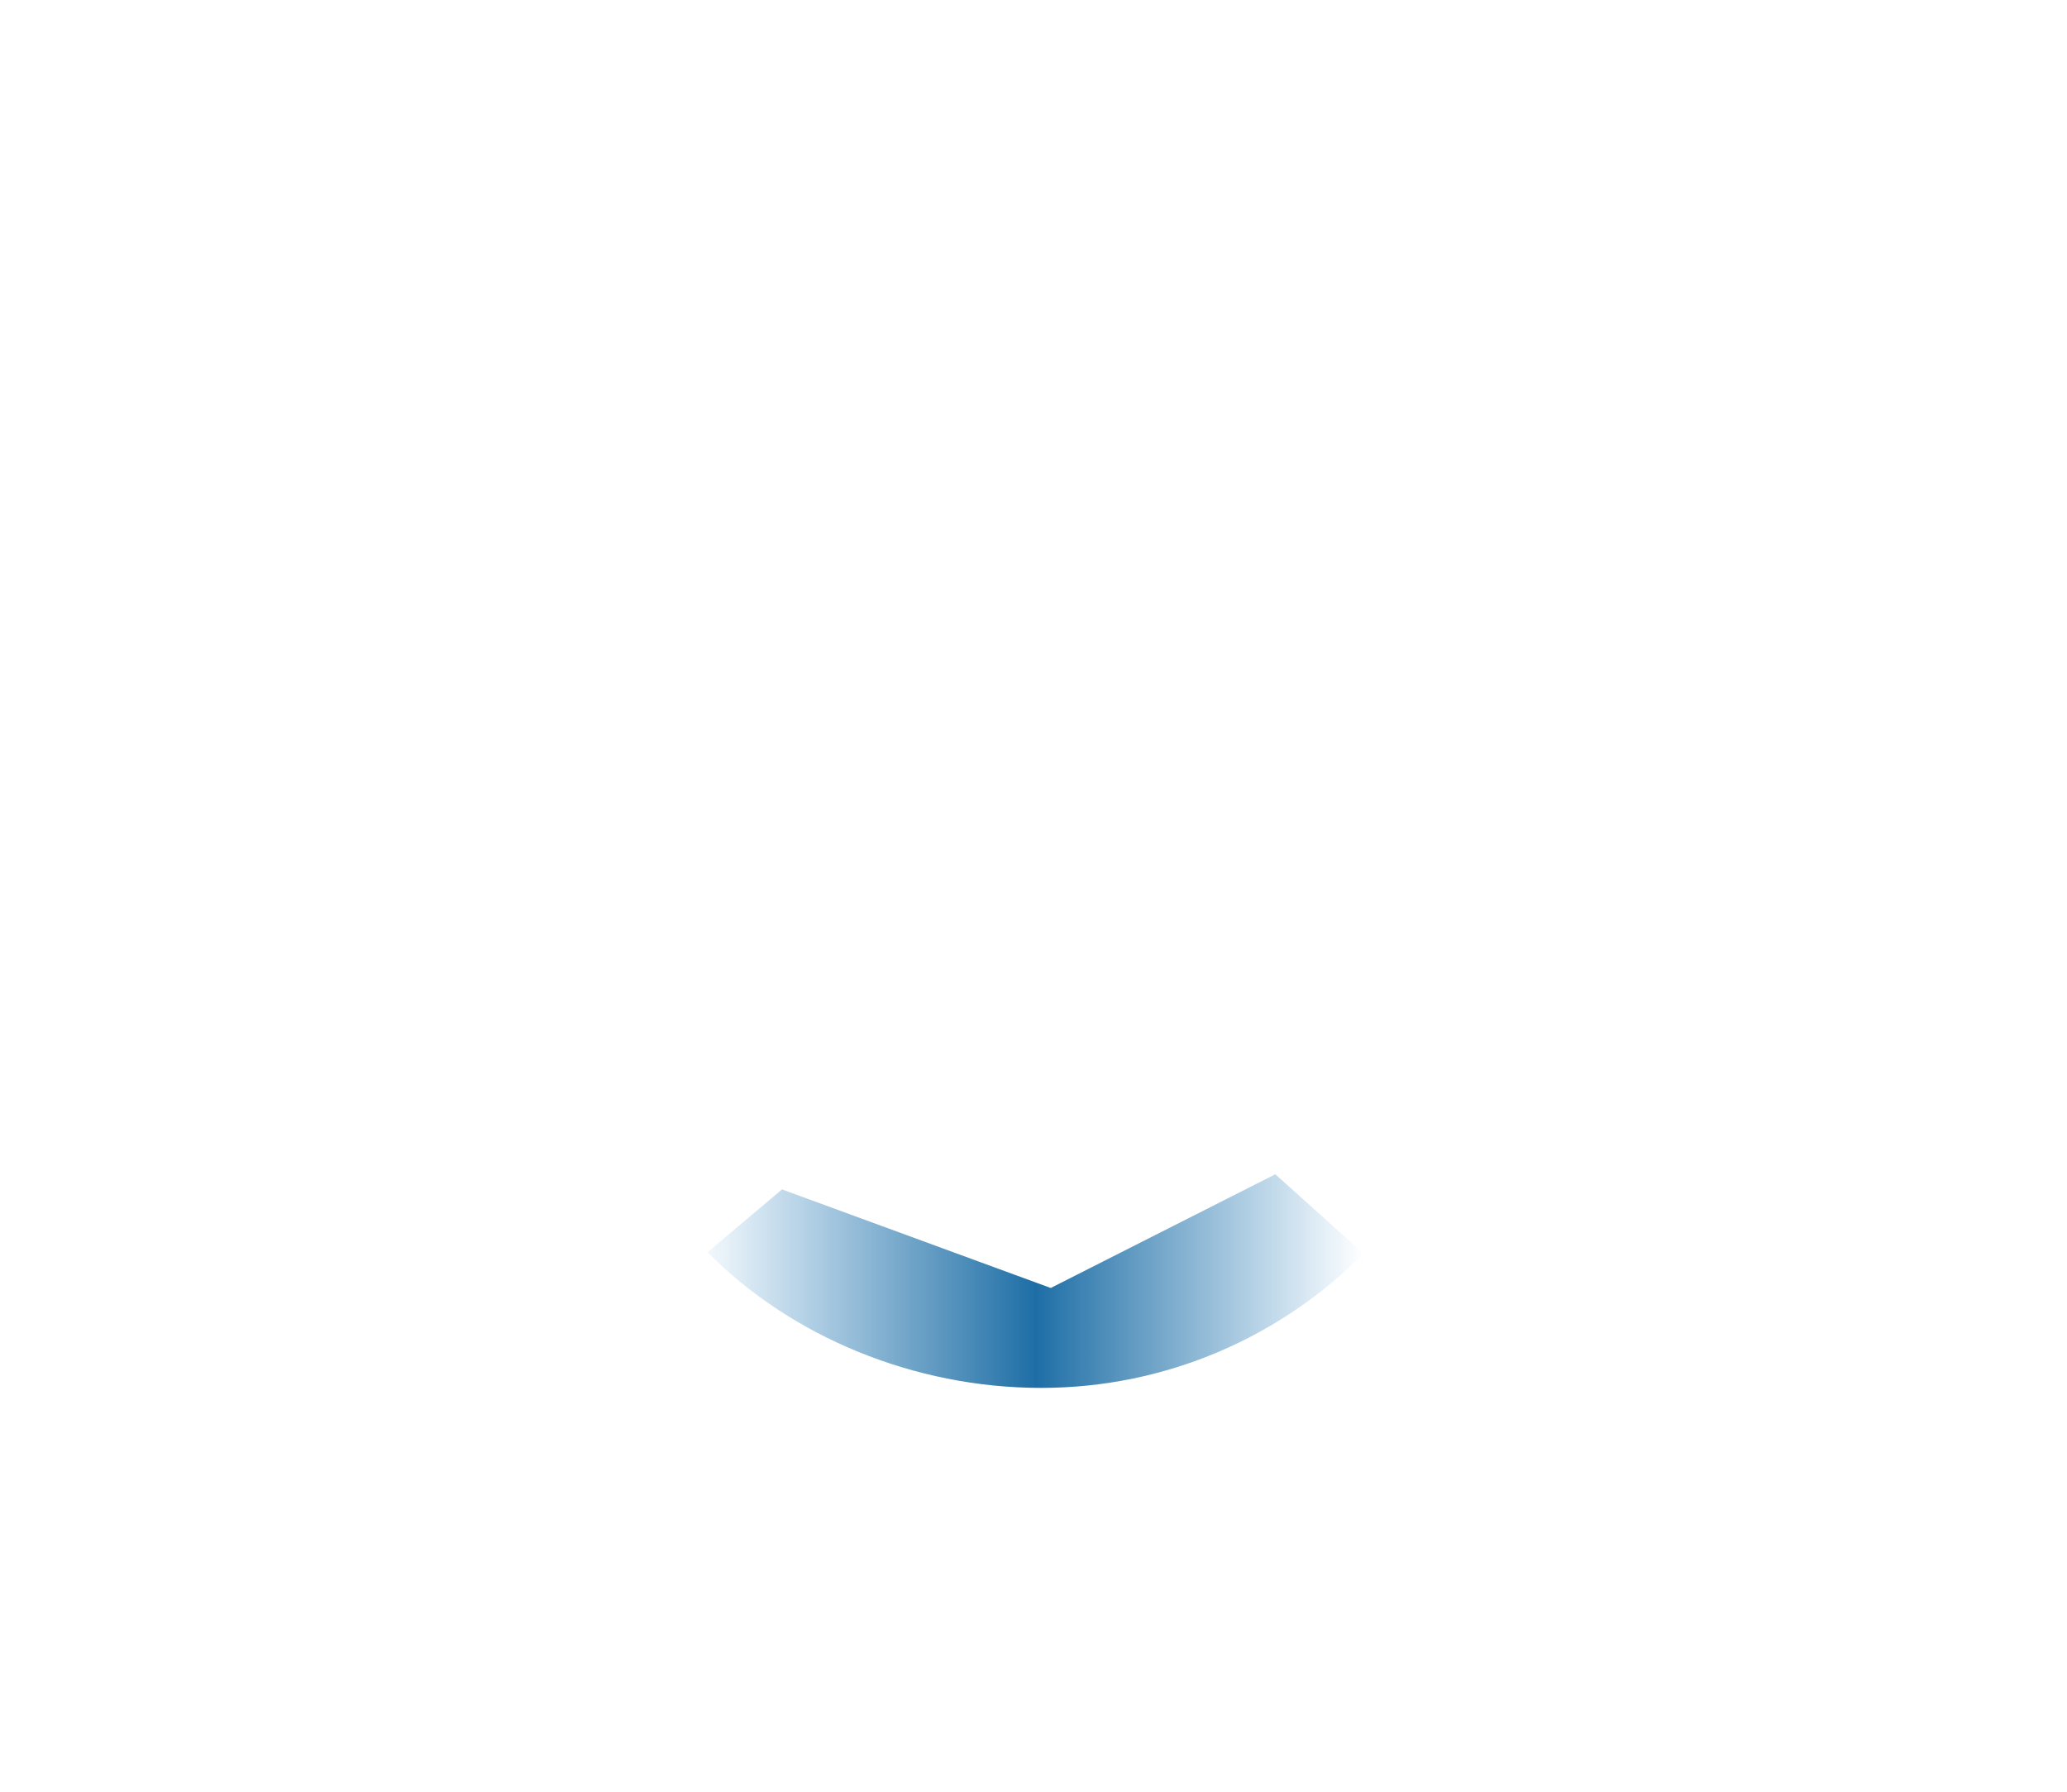 <?xml version="1.0" encoding="utf-8"?>
<!-- Generator: Adobe Illustrator 19.0.0, SVG Export Plug-In . SVG Version: 6.00 Build 0)  -->
<svg version="1.0" id="Calque_126" xmlns="http://www.w3.org/2000/svg" xmlns:xlink="http://www.w3.org/1999/xlink" x="0px" y="0px" width="300px" height="260px"
	 viewBox="0 0 300 260" style="enable-background:new 0 0 300 260;" xml:space="preserve">
<style type="text/css">
	.st0{display:none;fill:#353535;}
	.st1{display:none;fill:#FFFFFF;}
	.st2{display:none;fill:url(#XMLID_9_);}
	.st3{fill:url(#XMLID_10_);}
	.st4{display:none;}
	.st5{display:inline;}
	.st6{fill:#383838;stroke:#383838;stroke-width:4;stroke-miterlimit:10;}
	.st7{fill:#383838;}
	.st8{fill:#939292;}
	.st9{fill:#DEDDDD;stroke:#383838;stroke-width:4;stroke-miterlimit:10;}
	.st10{display:inline;fill:#ABABAB;}
	.st11{display:inline;fill:url(#XMLID_11_);}
	.st12{display:inline;fill:none;stroke:#383838;stroke-width:4;stroke-miterlimit:10;}
</style>
<g id="Calque_133">
	<circle id="XMLID_278_" class="st0" cx="150.9" cy="133.5" r="76.2"/>
	<circle id="XMLID_8_" class="st1" cx="150.9" cy="133.5" r="69.9"/>
	<radialGradient id="XMLID_9_" cx="150.594" cy="133.483" r="67.872" gradientUnits="userSpaceOnUse">
		<stop  offset="0" style="stop-color:#88CDEF"/>
		<stop  offset="0.638" style="stop-color:#4487BA"/>
		<stop  offset="0.716" style="stop-color:#4C8FC0"/>
		<stop  offset="0.84" style="stop-color:#64A6D2"/>
		<stop  offset="0.996" style="stop-color:#8FD6F6"/>
		<stop  offset="1" style="stop-color:#90D9F8"/>
	</radialGradient>
	<circle id="XMLID_6_" class="st2" cx="150.6" cy="133.5" r="67.9"/>
	<linearGradient id="XMLID_10_" gradientUnits="userSpaceOnUse" x1="102.73" y1="185.83" x2="197.939" y2="185.83">
		<stop  offset="0" style="stop-color:#2484C6;stop-opacity:6.000000e-002"/>
		<stop  offset="9.869918e-002" style="stop-color:#227AB8;stop-opacity:0.246"/>
		<stop  offset="0.215" style="stop-color:#2074AE;stop-opacity:0.464"/>
		<stop  offset="0.342" style="stop-color:#1F70A8;stop-opacity:0.702"/>
		<stop  offset="0.5" style="stop-color:#1E6EA6"/>
		<stop  offset="0.658" style="stop-color:#1F70A8;stop-opacity:0.683"/>
		<stop  offset="0.785" style="stop-color:#2074AE;stop-opacity:0.429"/>
		<stop  offset="0.901" style="stop-color:#227AB8;stop-opacity:0.197"/>
		<stop  offset="1" style="stop-color:#2484C6;stop-opacity:0"/>
	</linearGradient>
	<path id="XMLID_14_" class="st3" d="M151.1,201.4c18.3,0,34.9-7.5,46.8-19.5l-12.8-11.5l-32.6,16.5l-39-14.3l-10.8,9.1
		C114.7,193.9,132.6,201.4,151.1,201.4z"/>
</g>
<g id="factory" class="st4">
	<g id="Calque_4_-_copie_3" class="st5">
		<path id="XMLID_23_" class="st6" d="M216,141.2c0.3-2.5,0.5-5.1,0.5-7.7c0-2.6-0.2-5.2-0.5-7.7h-21.2c-1.2-6.6-3.8-12.8-7.5-18.1
			l15-15c-1.6-2-3.3-3.9-5.1-5.8s-3.8-3.6-5.8-5.1l-15,15c-5.3-3.7-11.4-6.3-18.1-7.5V68c-2.5-0.3-5.1-0.5-7.7-0.5s-5.2,0.2-7.7,0.5
			v21.2c-6.6,1.2-12.8,3.8-18.1,7.5l-15-15c-2,1.6-3.9,3.3-5.8,5.1s-3.6,3.8-5.1,5.8l15,15c-3.7,5.3-6.3,11.4-7.5,18.1H85.2
			c-0.3,2.5-0.5,5.1-0.5,7.7c0,2.6,0.2,5.2,0.5,7.7h21.2c1.2,6.6,3.8,12.8,7.5,18.1l-15,15c1.6,2,3.3,3.9,5.1,5.8
			c1.9,1.9,3.8,3.6,5.8,5.1l15-15c5.3,3.7,11.4,6.3,18.1,7.5v21.2c2.5,0.3,5.1,0.5,7.7,0.5s5.2-0.2,7.7-0.5v-21.2
			c6.6-1.2,12.8-3.8,18.1-7.5l15,15c2-1.6,3.9-3.3,5.8-5.1c1.9-1.9,3.6-3.8,5.1-5.8l-15-15c3.7-5.3,6.3-11.4,7.5-18.1H216z"/>
		<circle id="XMLID_22_" class="st7" cx="150.4" cy="133.5" r="54.9"/>
	</g>
	<g id="Calque_4_-_copie_2" class="st5">
		<g id="XMLID_2_">
			<path id="XMLID_21_" class="st8" d="M150.6,82.3c-28.2,0-51.2,22.9-51.2,51.2c0,28.2,22.9,51.2,51.2,51.2s51.2-22.9,51.2-51.2
				C201.8,105.2,178.8,82.3,150.6,82.3z M150.6,177.6c-24.4,0-44.1-19.8-44.1-44.1c0-24.4,19.8-44.1,44.1-44.1s44.1,19.8,44.1,44.1
				C194.7,157.9,175,177.6,150.6,177.6z"/>
		</g>
		<path id="XMLID_7_" class="st9" d="M208.7,141.2c4.2,0,7.8-3.4,7.8-7.7c0,0,0-0.1,0-0.1s0-0.1,0-0.1c0-4.2-3.5-7.7-7.8-7.7H201
			c-3.4,0-6.5-2.2-7.5-5.5c-0.8-2.7-1.9-5.2-3.2-7.7c-1.6-3-1.1-6.8,1.4-9.2l5.5-5.5c3-3,3.1-7.9,0.1-10.9c0,0,0,0-0.1-0.1
			s0,0-0.1-0.1c-3-3-7.9-2.9-10.9,0.1l-5.5,5.5c-2.4,2.4-6.2,3-9.2,1.4c-2.4-1.3-5-2.4-7.7-3.2c-3.3-1-5.5-4.1-5.5-7.5v-7.7
			c0-4.2-3.4-7.8-7.7-7.8c0,0-0.1,0-0.1,0s-0.1,0-0.1,0c-4.2,0-7.7,3.5-7.7,7.8v7.7c0,3.4-2.2,6.5-5.5,7.5c-2.7,0.8-5.2,1.9-7.7,3.2
			c-3,1.6-6.8,1.1-9.2-1.4l-5.5-5.5c-3-3-7.9-3.1-10.9-0.1c0,0,0,0-0.1,0.1s0,0-0.1,0.1c-3,3-2.9,7.9,0.1,10.9l5.5,5.5
			c2.4,2.4,3,6.2,1.4,9.2c-1.3,2.4-2.4,5-3.2,7.7c-1,3.3-4.1,5.5-7.5,5.5h-7.7c-4.2,0-7.8,3.4-7.8,7.7c0,0,0,0.1,0,0.1s0,0.1,0,0.1
			c0,4.2,3.5,7.7,7.8,7.7h7.7c3.4,0,6.5,2.2,7.5,5.5c0.8,2.7,1.9,5.2,3.2,7.7c1.6,3,1.1,6.8-1.4,9.2l-5.5,5.5c-3,3-3.1,7.9-0.1,10.9
			c0,0,0,0,0.1,0.1s0,0,0.1,0.1c3,3,7.9,2.9,10.9-0.1l5.5-5.5c2.4-2.4,6.2-3,9.2-1.4c2.4,1.3,5,2.4,7.7,3.2c3.3,1,5.5,4.1,5.5,7.5
			v7.7c0,4.2,3.4,7.8,7.7,7.8c0,0,0.1,0,0.1,0s0.1,0,0.1,0c4.2,0,7.7-3.5,7.7-7.8v-7.7c0-3.4,2.2-6.5,5.5-7.5
			c2.7-0.8,5.2-1.9,7.7-3.2c3-1.6,6.8-1.1,9.2,1.4l5.5,5.5c3,3,7.9,3.1,10.9,0.1c0,0,0,0,0.1-0.1s0,0,0.1-0.1c3-3,2.9-7.9-0.1-10.9
			l-5.5-5.5c-2.4-2.4-3-6.2-1.4-9.2c1.3-2.4,2.4-5,3.2-7.7c1-3.3,4.1-5.5,7.5-5.5H208.7z"/>
	</g>
	<circle id="XMLID_3_" class="st10" cx="150.6" cy="133.5" r="33.7"/>
	<radialGradient id="XMLID_11_" cx="150.599" cy="133.483" r="23.038" gradientUnits="userSpaceOnUse">
		<stop  offset="0" style="stop-color:#88CDEF"/>
		<stop  offset="0.409" style="stop-color:#86CAED"/>
		<stop  offset="0.606" style="stop-color:#7DC0E6"/>
		<stop  offset="0.758" style="stop-color:#6EB1DB"/>
		<stop  offset="0.885" style="stop-color:#5C9ECC"/>
		<stop  offset="0.998" style="stop-color:#4487BA"/>
		<stop  offset="1" style="stop-color:#4487BA"/>
	</radialGradient>
	<circle id="XMLID_1_" class="st11" cx="150.6" cy="133.5" r="23"/>
	<g id="shield_-_copie" class="st5">
	</g>
	<g id="Calque_10_-_copie" class="st5">
		<polygon id="XMLID_26_" class="st7" points="146.7,122.6 154.8,122.6 161.4,113.4 155.4,110.7 150.2,110.5 145.2,110.8 
			139.7,113.4 		"/>
		<polygon id="XMLID_25_" class="st7" points="144.8,142.7 140,136.2 128.6,136.3 130,142.8 133,147.1 136.2,151 141.5,153.8 		"/>
		<polygon id="XMLID_24_" class="st7" points="156.1,142.7 160.9,136.2 172.2,136.3 170.9,142.8 167.9,147.1 164.6,151 159.4,153.8 
					"/>
	</g>
	<circle id="XMLID_4_" class="st12" cx="150.4" cy="133.5" r="23.2"/>
</g>
</svg>
